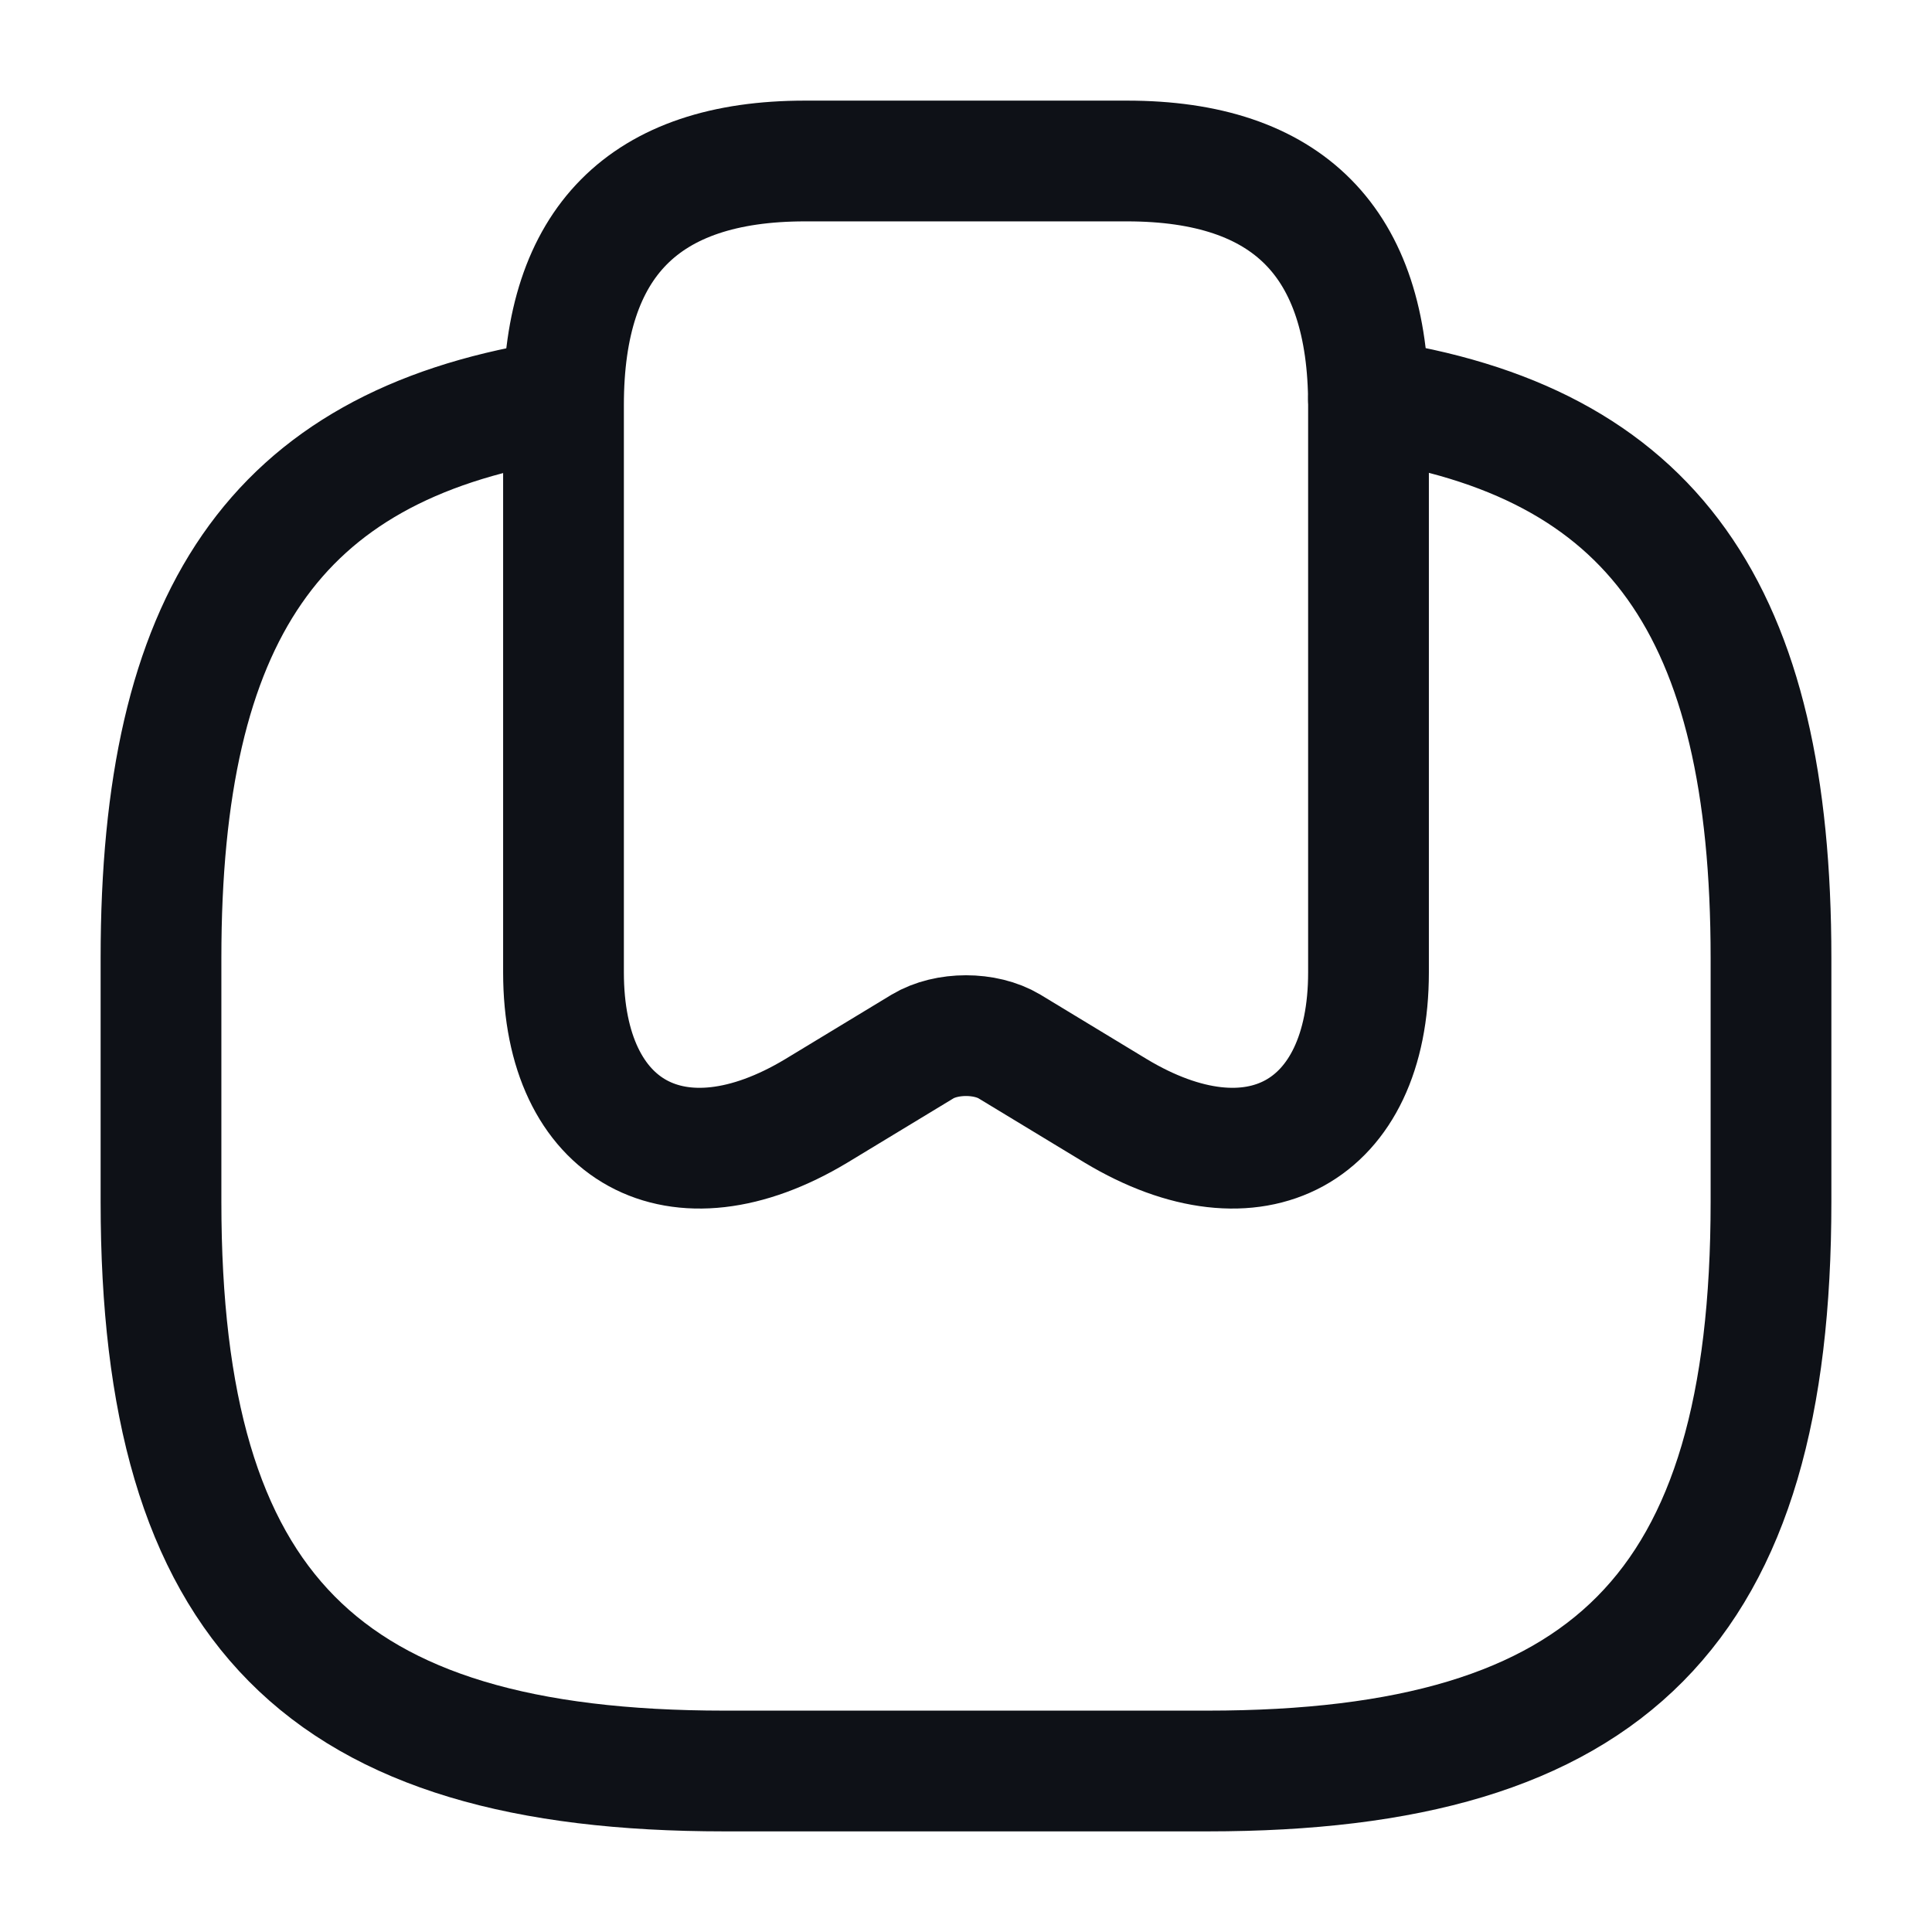 <svg width="24" height="24" viewBox="0 0 24 24" fill="none" xmlns="http://www.w3.org/2000/svg">
<path d="M14 2C16 2 17 3.01 17 5.03V12.08C17 14.07 15.59 14.84 13.86 13.8L12.54 13C12.24 12.82 11.76 12.82 11.46 13L10.14 13.8C8.41 14.84 7 14.07 7 12.08V5.03C7 3.01 8 2 10 2H14Z" stroke="#0E1117" stroke-width="1.5" stroke-linecap="round" stroke-linejoin="round"/>
<path d="M6.82 4.99C3.41 5.56 2 7.66 2 11.9V14.93C2 19.98 4 22 9 22H15C20 22 22 19.98 22 14.93V11.9C22 7.59 20.54 5.48 17 4.96" stroke="#0E1117" stroke-width="1.5" stroke-linecap="round" stroke-linejoin="round"/>
</svg>
